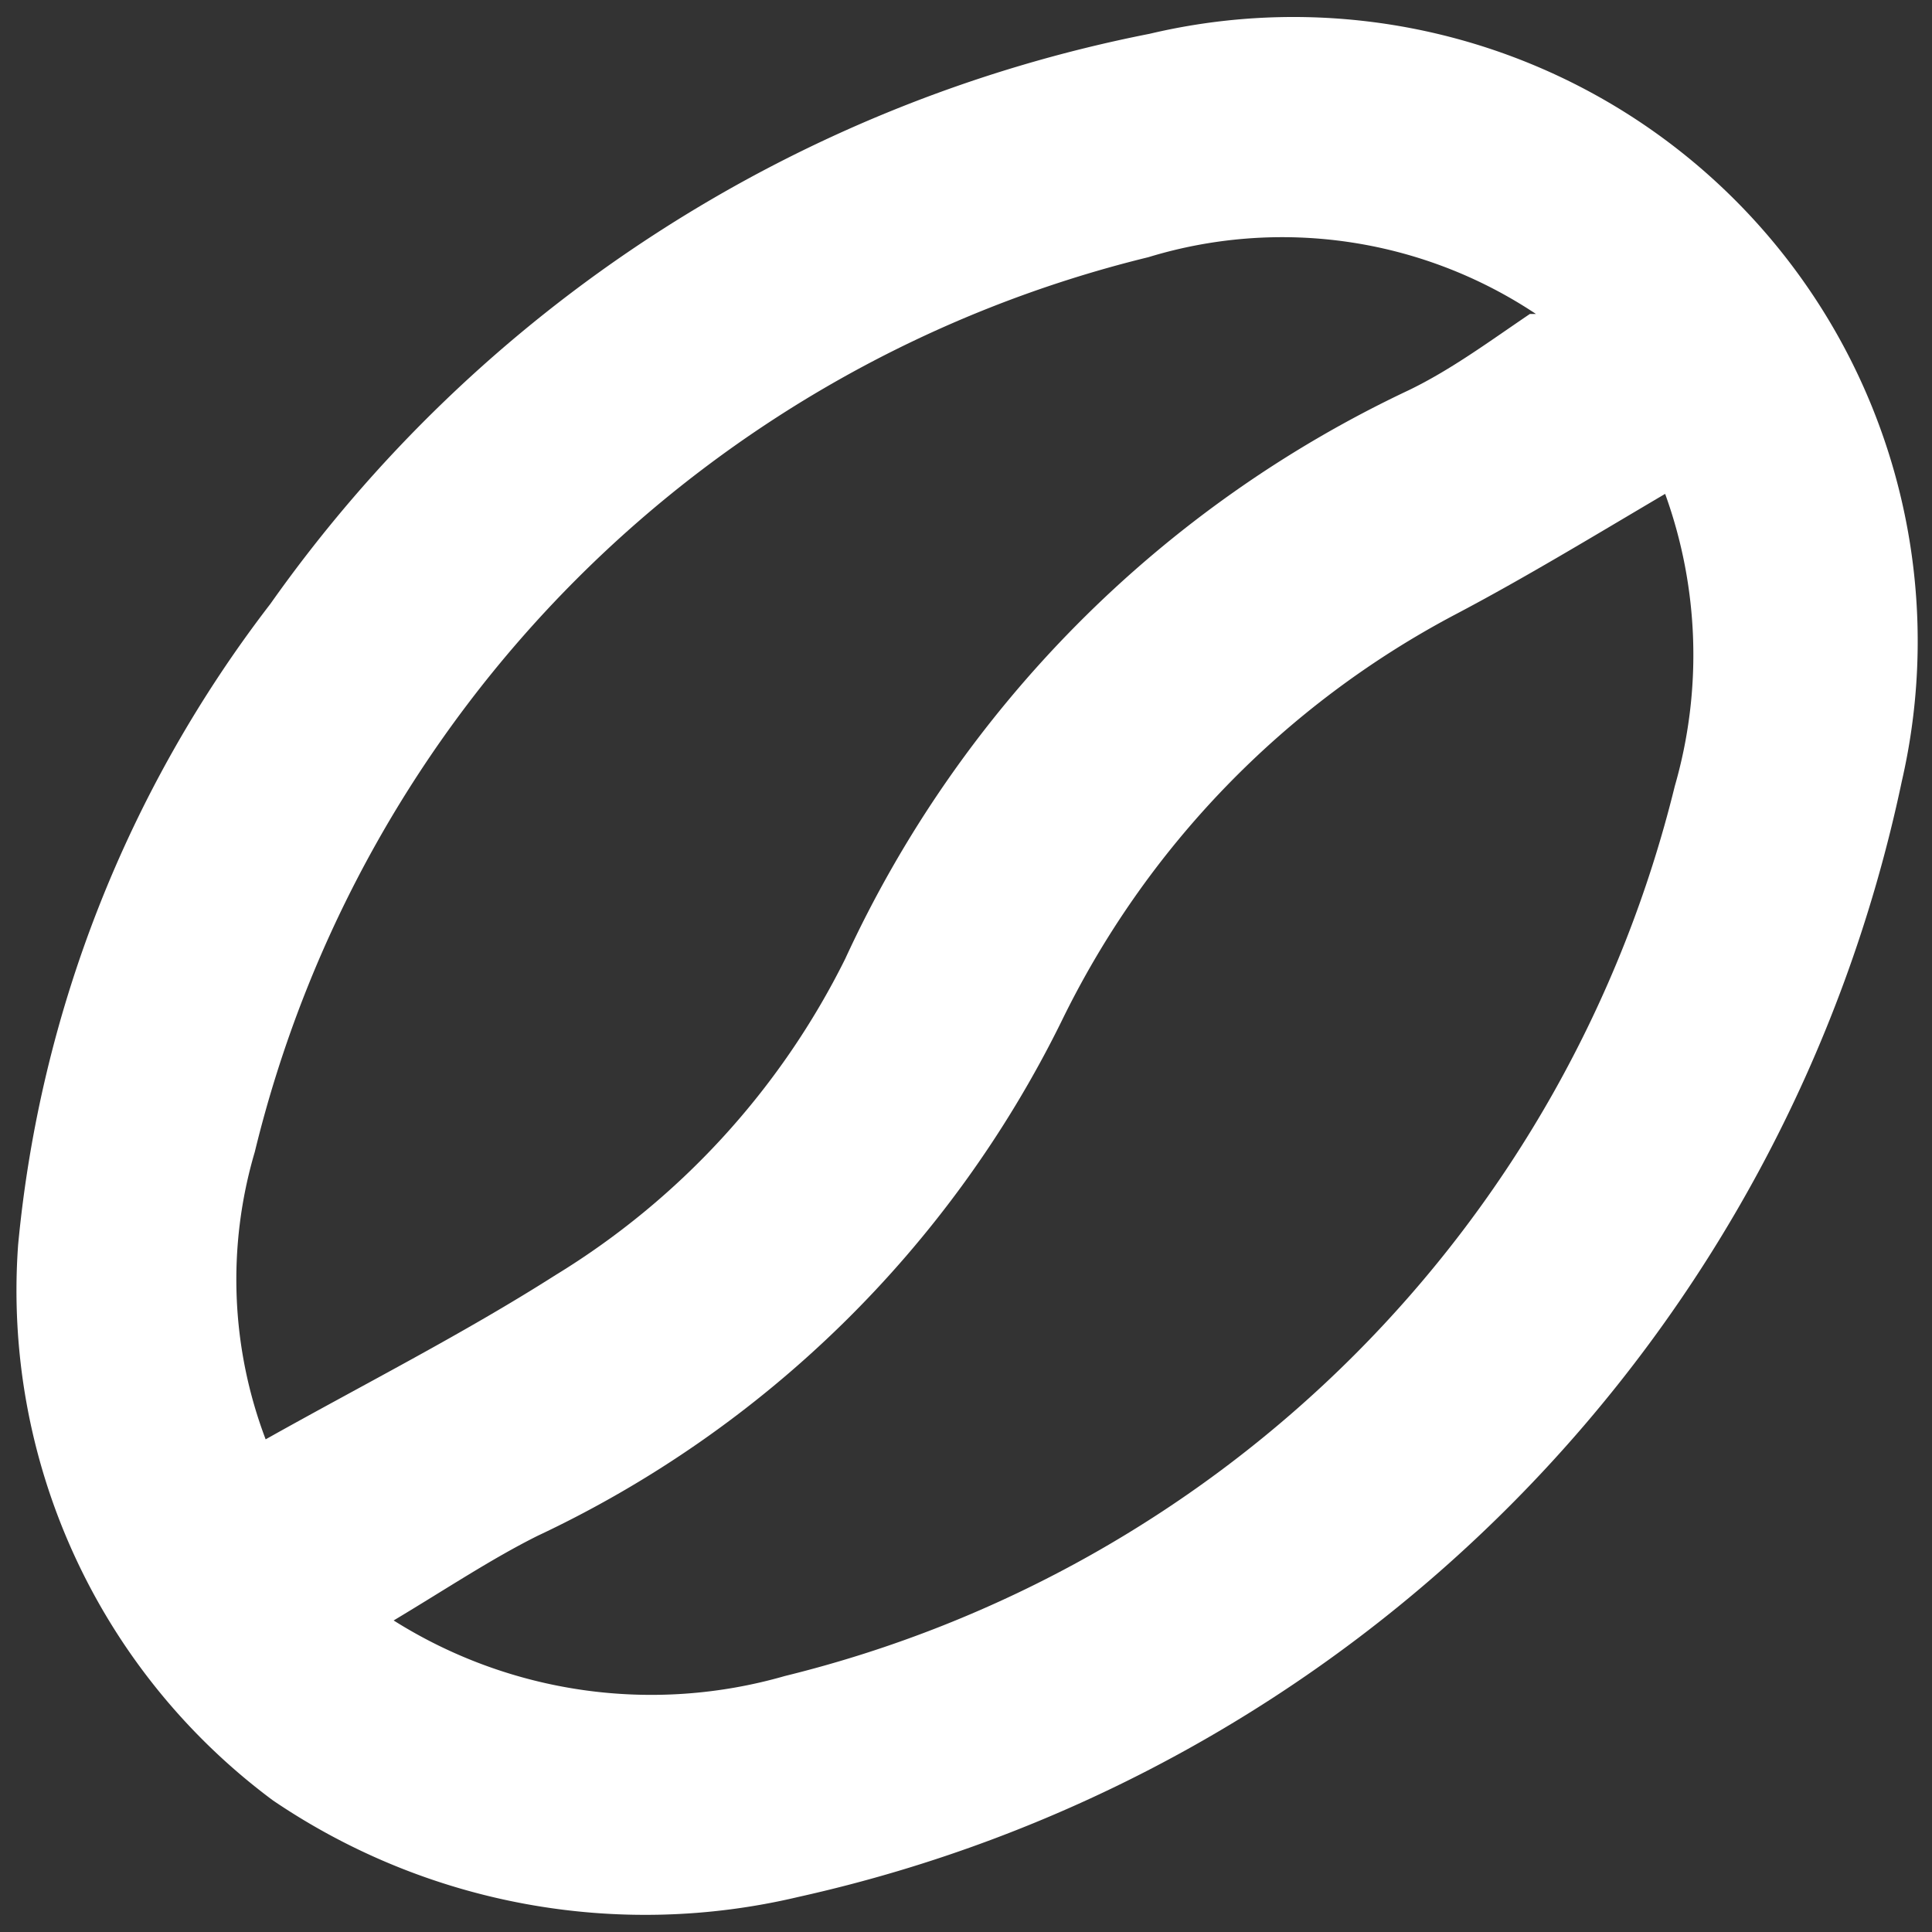 <svg xmlns="http://www.w3.org/2000/svg" xmlns:xlink="http://www.w3.org/1999/xlink" viewBox="0 0 16 16"><rect x="0" y="0" width="16" height="16" fill="#333333" stroke="none"/><g id="titles"><path id="Caminho_6764" data-name="Caminho 6764" fill="#fff" d="M.15,10.31A10.28,10.28,0,0,1,2.24,5,11.67,11.67,0,0,1,9.52.28a5.17,5.17,0,0,1,6.23,6.19,12,12,0,0,1-9.14,9.24,5.49,5.49,0,0,1-4.35-.8A5.26,5.26,0,0,1,.15,10.31ZM12.72,2.6a3.79,3.79,0,0,0-3.21-.47,10.08,10.08,0,0,0-7.4,7.41,3.73,3.73,0,0,0,.09,2.38c.82-.46,1.63-.87,2.4-1.36A6.41,6.41,0,0,0,7,7.94a9.68,9.68,0,0,1,4.67-4.71c.35-.17.66-.4,1-.63ZM3.26,13.42a4,4,0,0,0,3.24.46,10.06,10.06,0,0,0,7.37-7.37,3.92,3.92,0,0,0-.08-2.42c-.61.36-1.17.7-1.74,1A7.54,7.54,0,0,0,8.79,8.46a9.2,9.2,0,0,1-4.34,4.26c-.38.19-.74.43-1.19.7Z"/></g></svg>